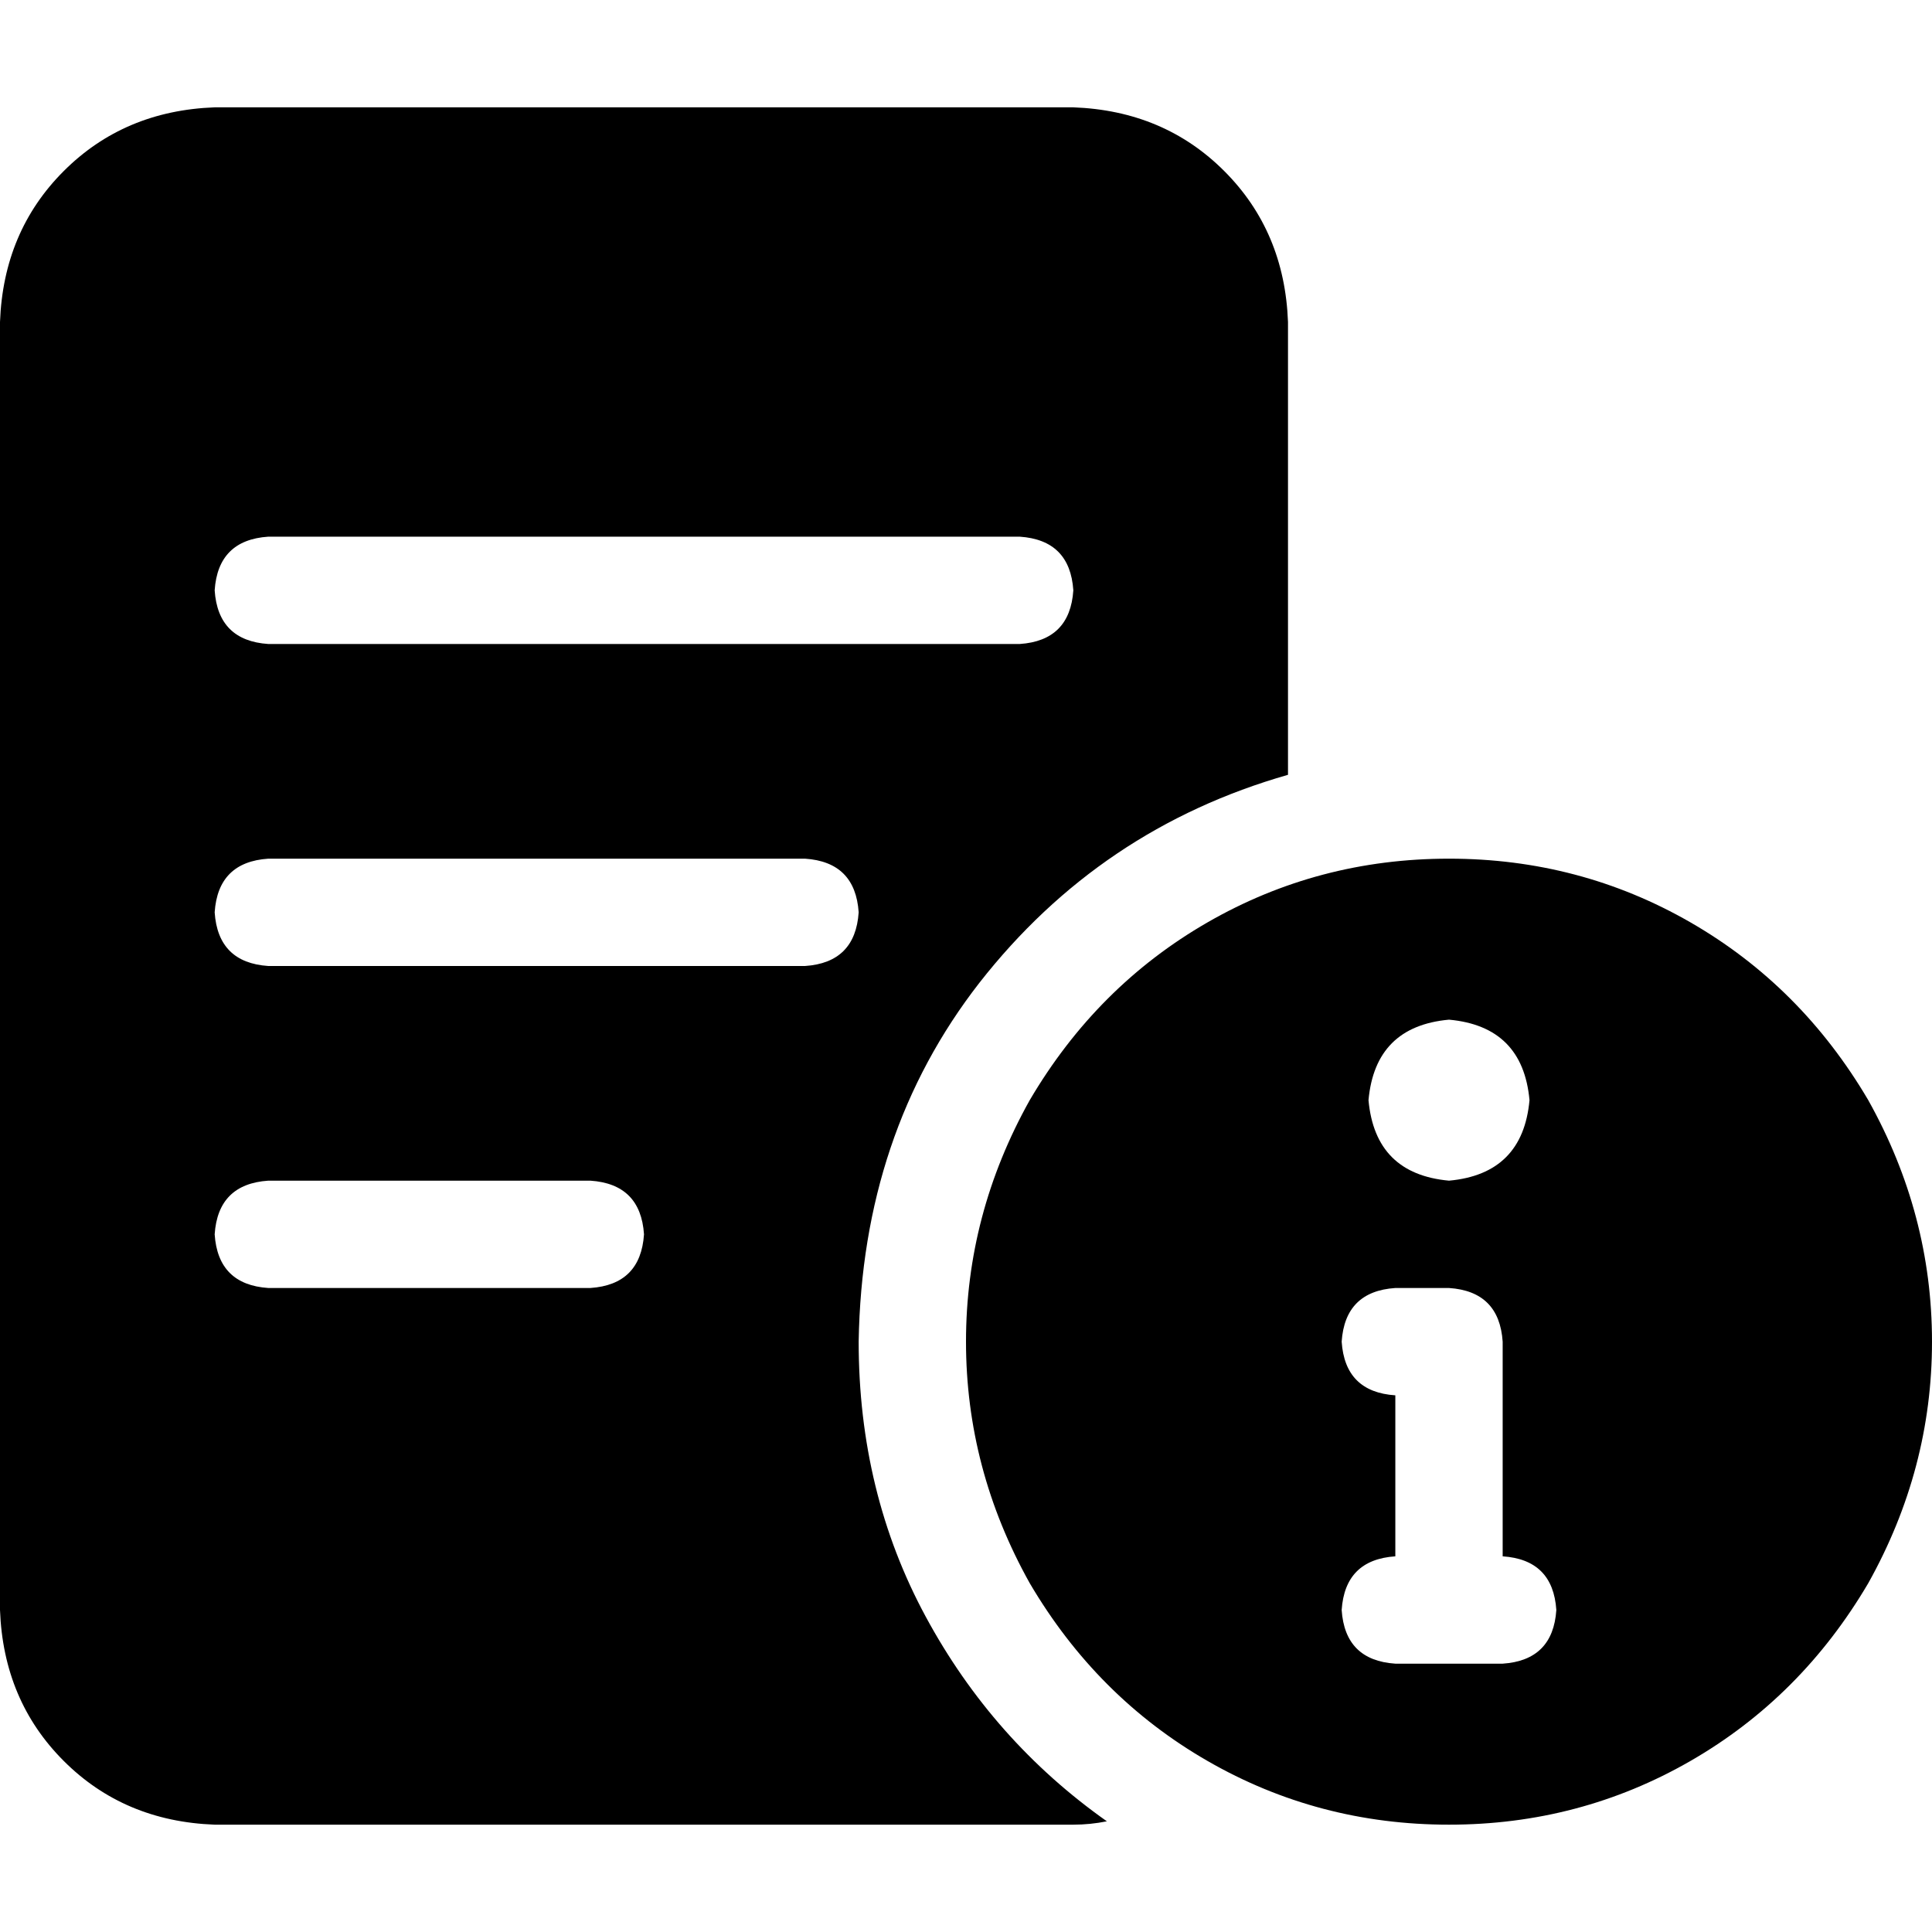 <svg xmlns="http://www.w3.org/2000/svg" viewBox="0 0 512 512">
  <path d="M 0 85.333 Q 0.889 61.333 16.889 45.333 L 16.889 45.333 L 16.889 45.333 Q 32.889 29.333 56.889 28.444 L 284.444 28.444 L 284.444 28.444 Q 308.444 29.333 324.444 45.333 Q 340.444 61.333 341.333 85.333 L 341.333 205.333 L 341.333 205.333 Q 291.556 219.556 259.556 260.444 Q 228.444 300.444 227.556 355.556 Q 227.556 395.556 245.333 428.444 Q 263.111 461.333 293.333 482.667 Q 288.889 483.556 284.444 483.556 L 56.889 483.556 L 56.889 483.556 Q 32.889 482.667 16.889 466.667 Q 0.889 450.667 0 426.667 L 0 85.333 L 0 85.333 Z M 56.889 156.444 Q 57.778 169.778 71.111 170.667 L 270.222 170.667 L 270.222 170.667 Q 283.556 169.778 284.444 156.444 Q 283.556 143.111 270.222 142.222 L 71.111 142.222 L 71.111 142.222 Q 57.778 143.111 56.889 156.444 L 56.889 156.444 Z M 71.111 227.556 Q 57.778 228.444 56.889 241.778 Q 57.778 255.111 71.111 256 L 213.333 256 L 213.333 256 Q 226.667 255.111 227.556 241.778 Q 226.667 228.444 213.333 227.556 L 71.111 227.556 L 71.111 227.556 Z M 71.111 312.889 Q 57.778 313.778 56.889 327.111 Q 57.778 340.444 71.111 341.333 L 156.444 341.333 L 156.444 341.333 Q 169.778 340.444 170.667 327.111 Q 169.778 313.778 156.444 312.889 L 71.111 312.889 L 71.111 312.889 Z M 384 227.556 Q 418.667 227.556 448 244.444 L 448 244.444 L 448 244.444 Q 477.333 261.333 495.111 291.556 Q 512 321.778 512 355.556 Q 512 389.333 495.111 419.556 Q 477.333 449.778 448 466.667 Q 418.667 483.556 384 483.556 Q 349.333 483.556 320 466.667 Q 290.667 449.778 272.889 419.556 Q 256 389.333 256 355.556 Q 256 321.778 272.889 291.556 Q 290.667 261.333 320 244.444 Q 349.333 227.556 384 227.556 L 384 227.556 Z M 384 312.889 Q 403.556 311.111 405.333 291.556 Q 403.556 272 384 270.222 Q 364.444 272 362.667 291.556 Q 364.444 311.111 384 312.889 L 384 312.889 Z M 355.556 355.556 Q 356.444 368.889 369.778 369.778 L 369.778 369.778 L 369.778 369.778 L 369.778 412.444 L 369.778 412.444 L 369.778 412.444 L 369.778 412.444 Q 356.444 413.333 355.556 426.667 Q 356.444 440 369.778 440.889 L 384 440.889 L 398.222 440.889 Q 411.556 440 412.444 426.667 Q 411.556 413.333 398.222 412.444 L 398.222 355.556 L 398.222 355.556 Q 397.333 342.222 384 341.333 L 369.778 341.333 L 369.778 341.333 Q 356.444 342.222 355.556 355.556 L 355.556 355.556 Z" />
</svg>
